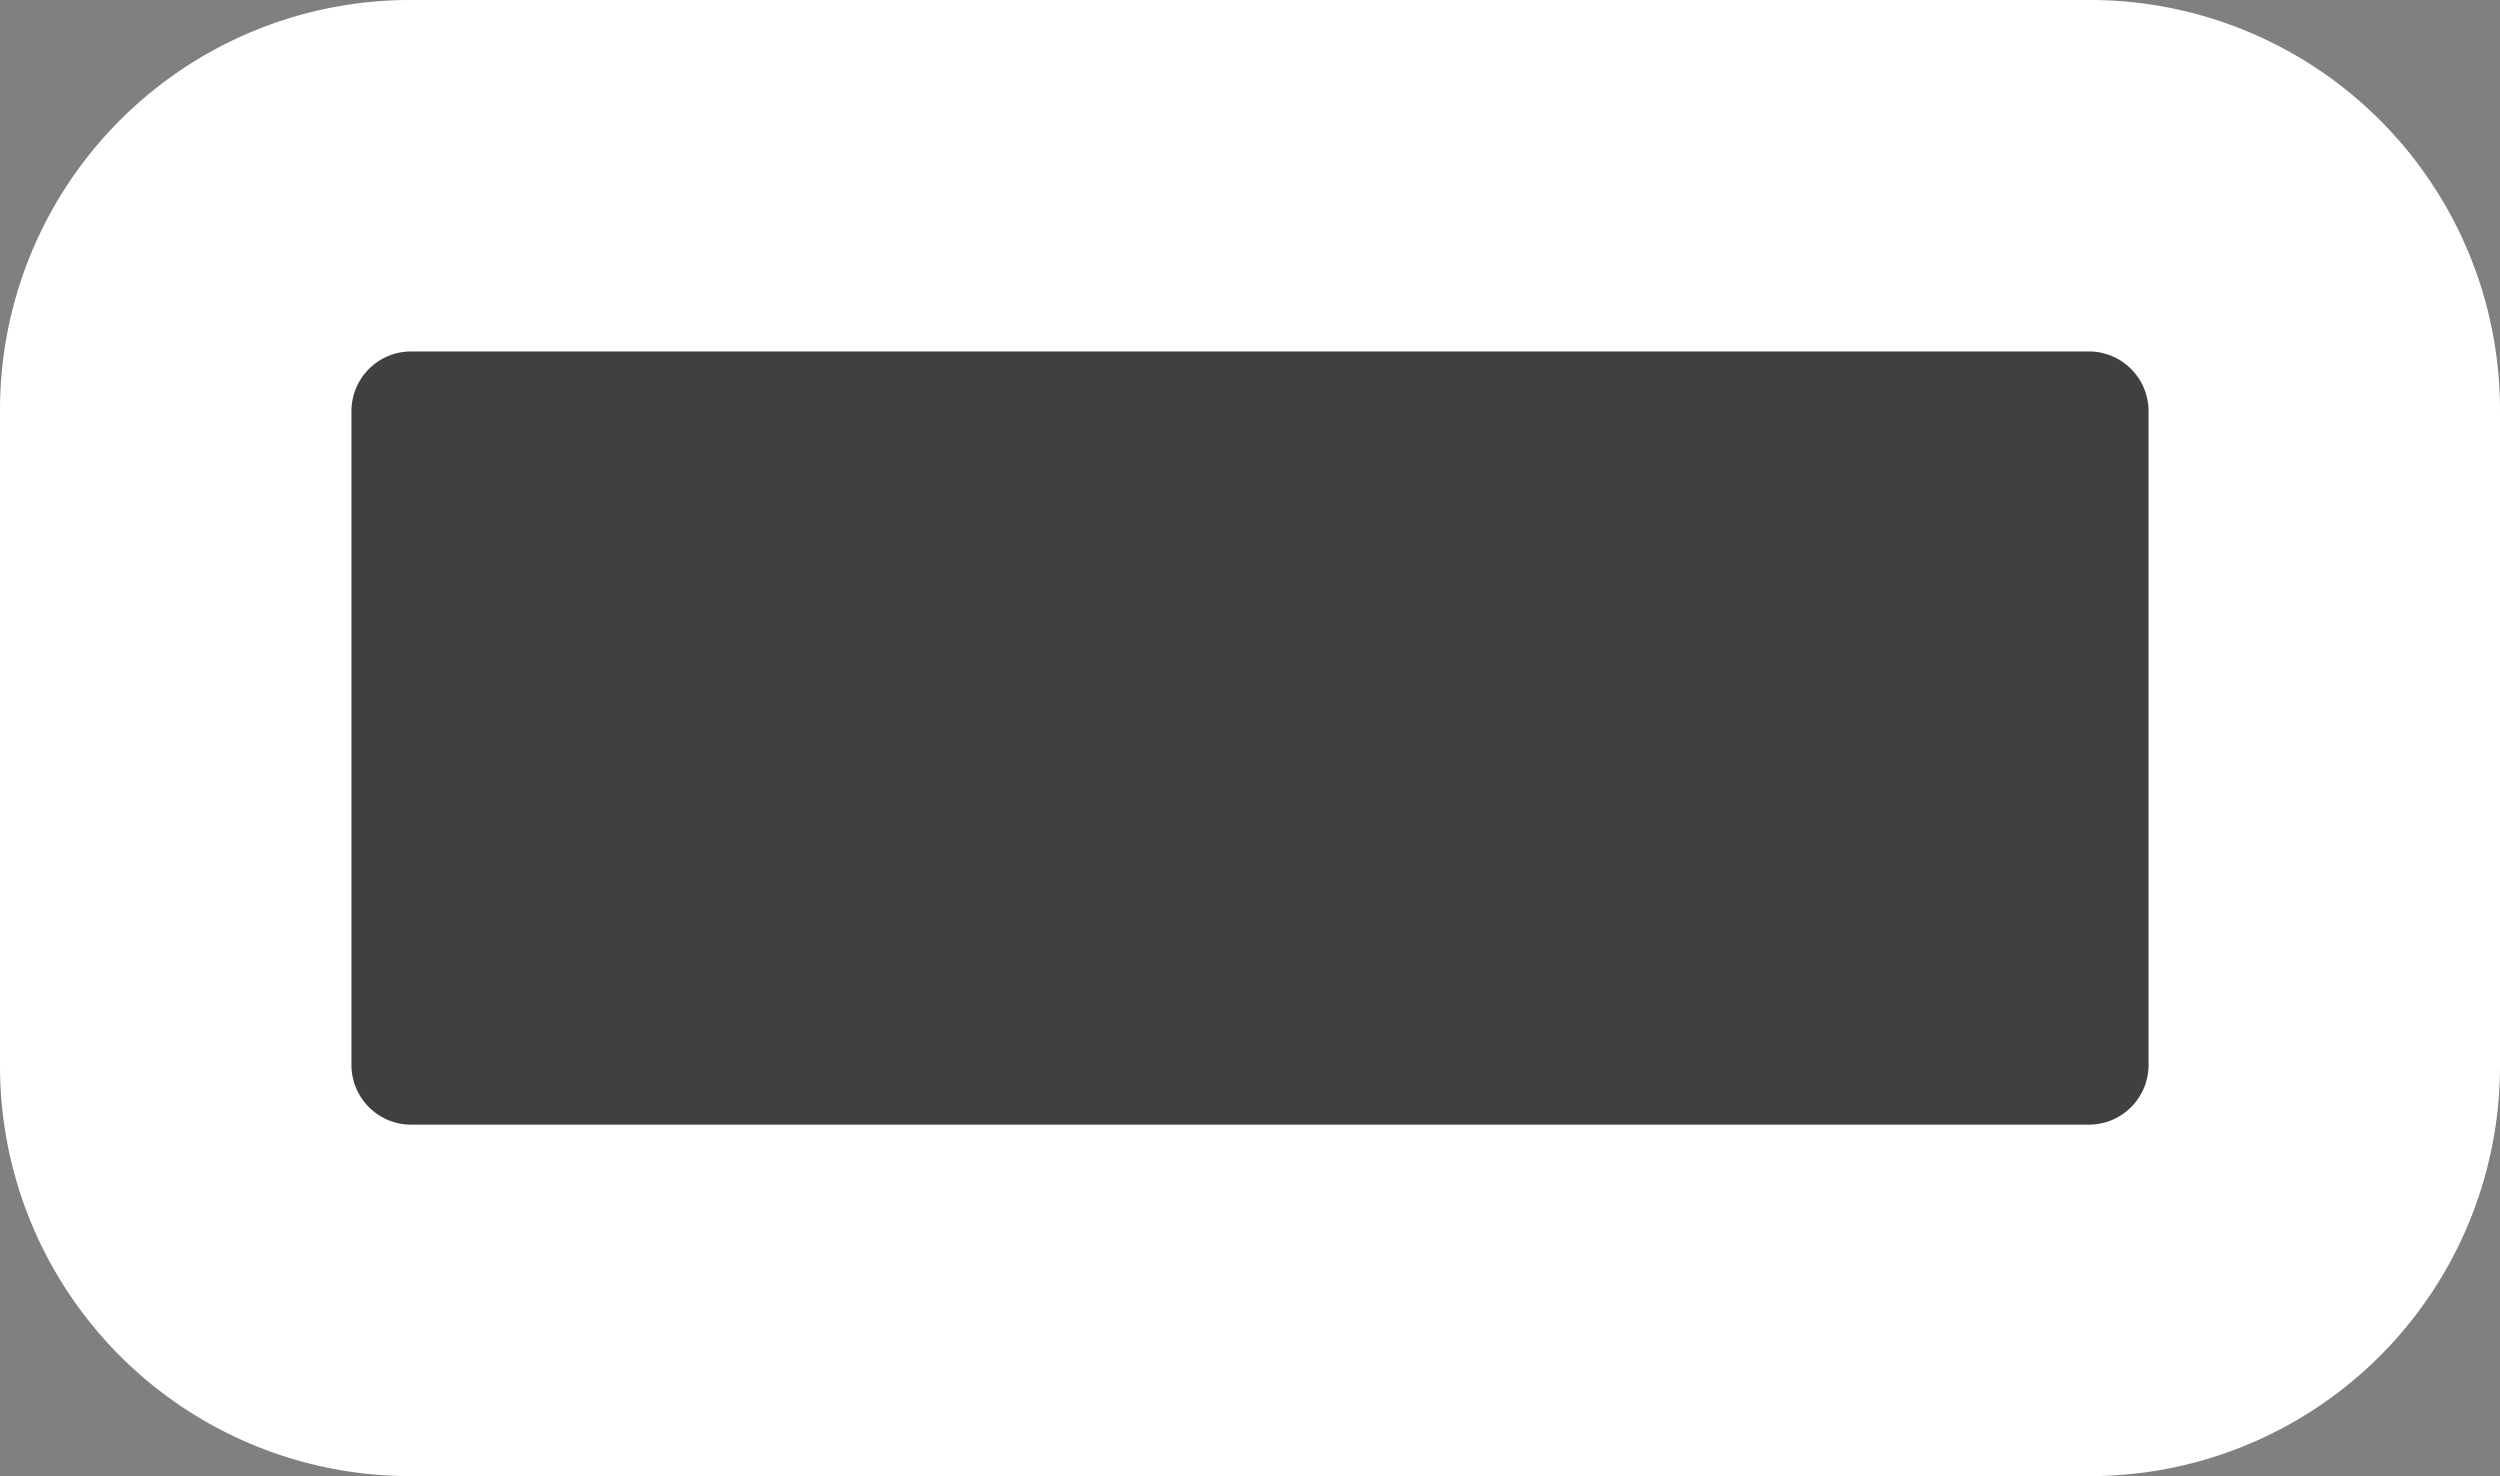 <svg id="Layer_3" data-name="Layer 3" xmlns="http://www.w3.org/2000/svg" viewBox="0 0 21.34 12.6"><rect x="0" y="0" width="21.34" height="12.6" fill="#808080" stroke="none"/><defs><style>.cls-1{fill:#414040;}.cls-2{fill:#ffffff;}</style></defs><title>Device Nodes_140507</title><rect class="cls-1" x="1.5" y="1.5" width="18.34" height="9.6" rx="2" ry="2"/><path class="cls-2" d="M17.84,12.6H3.5A3.5,3.5,0,0,1,0,9.1V3.5A3.5,3.5,0,0,1,3.5,0H17.84a3.5,3.5,0,0,1,3.5,3.5V9.1A3.5,3.5,0,0,1,17.84,12.6ZM3.5,3a0.51,0.51,0,0,0-.5.5V9.1a0.51,0.51,0,0,0,.5.5H17.84a0.51,0.51,0,0,0,.5-0.5V3.5a0.51,0.51,0,0,0-.5-0.5H3.5Z"/></svg>